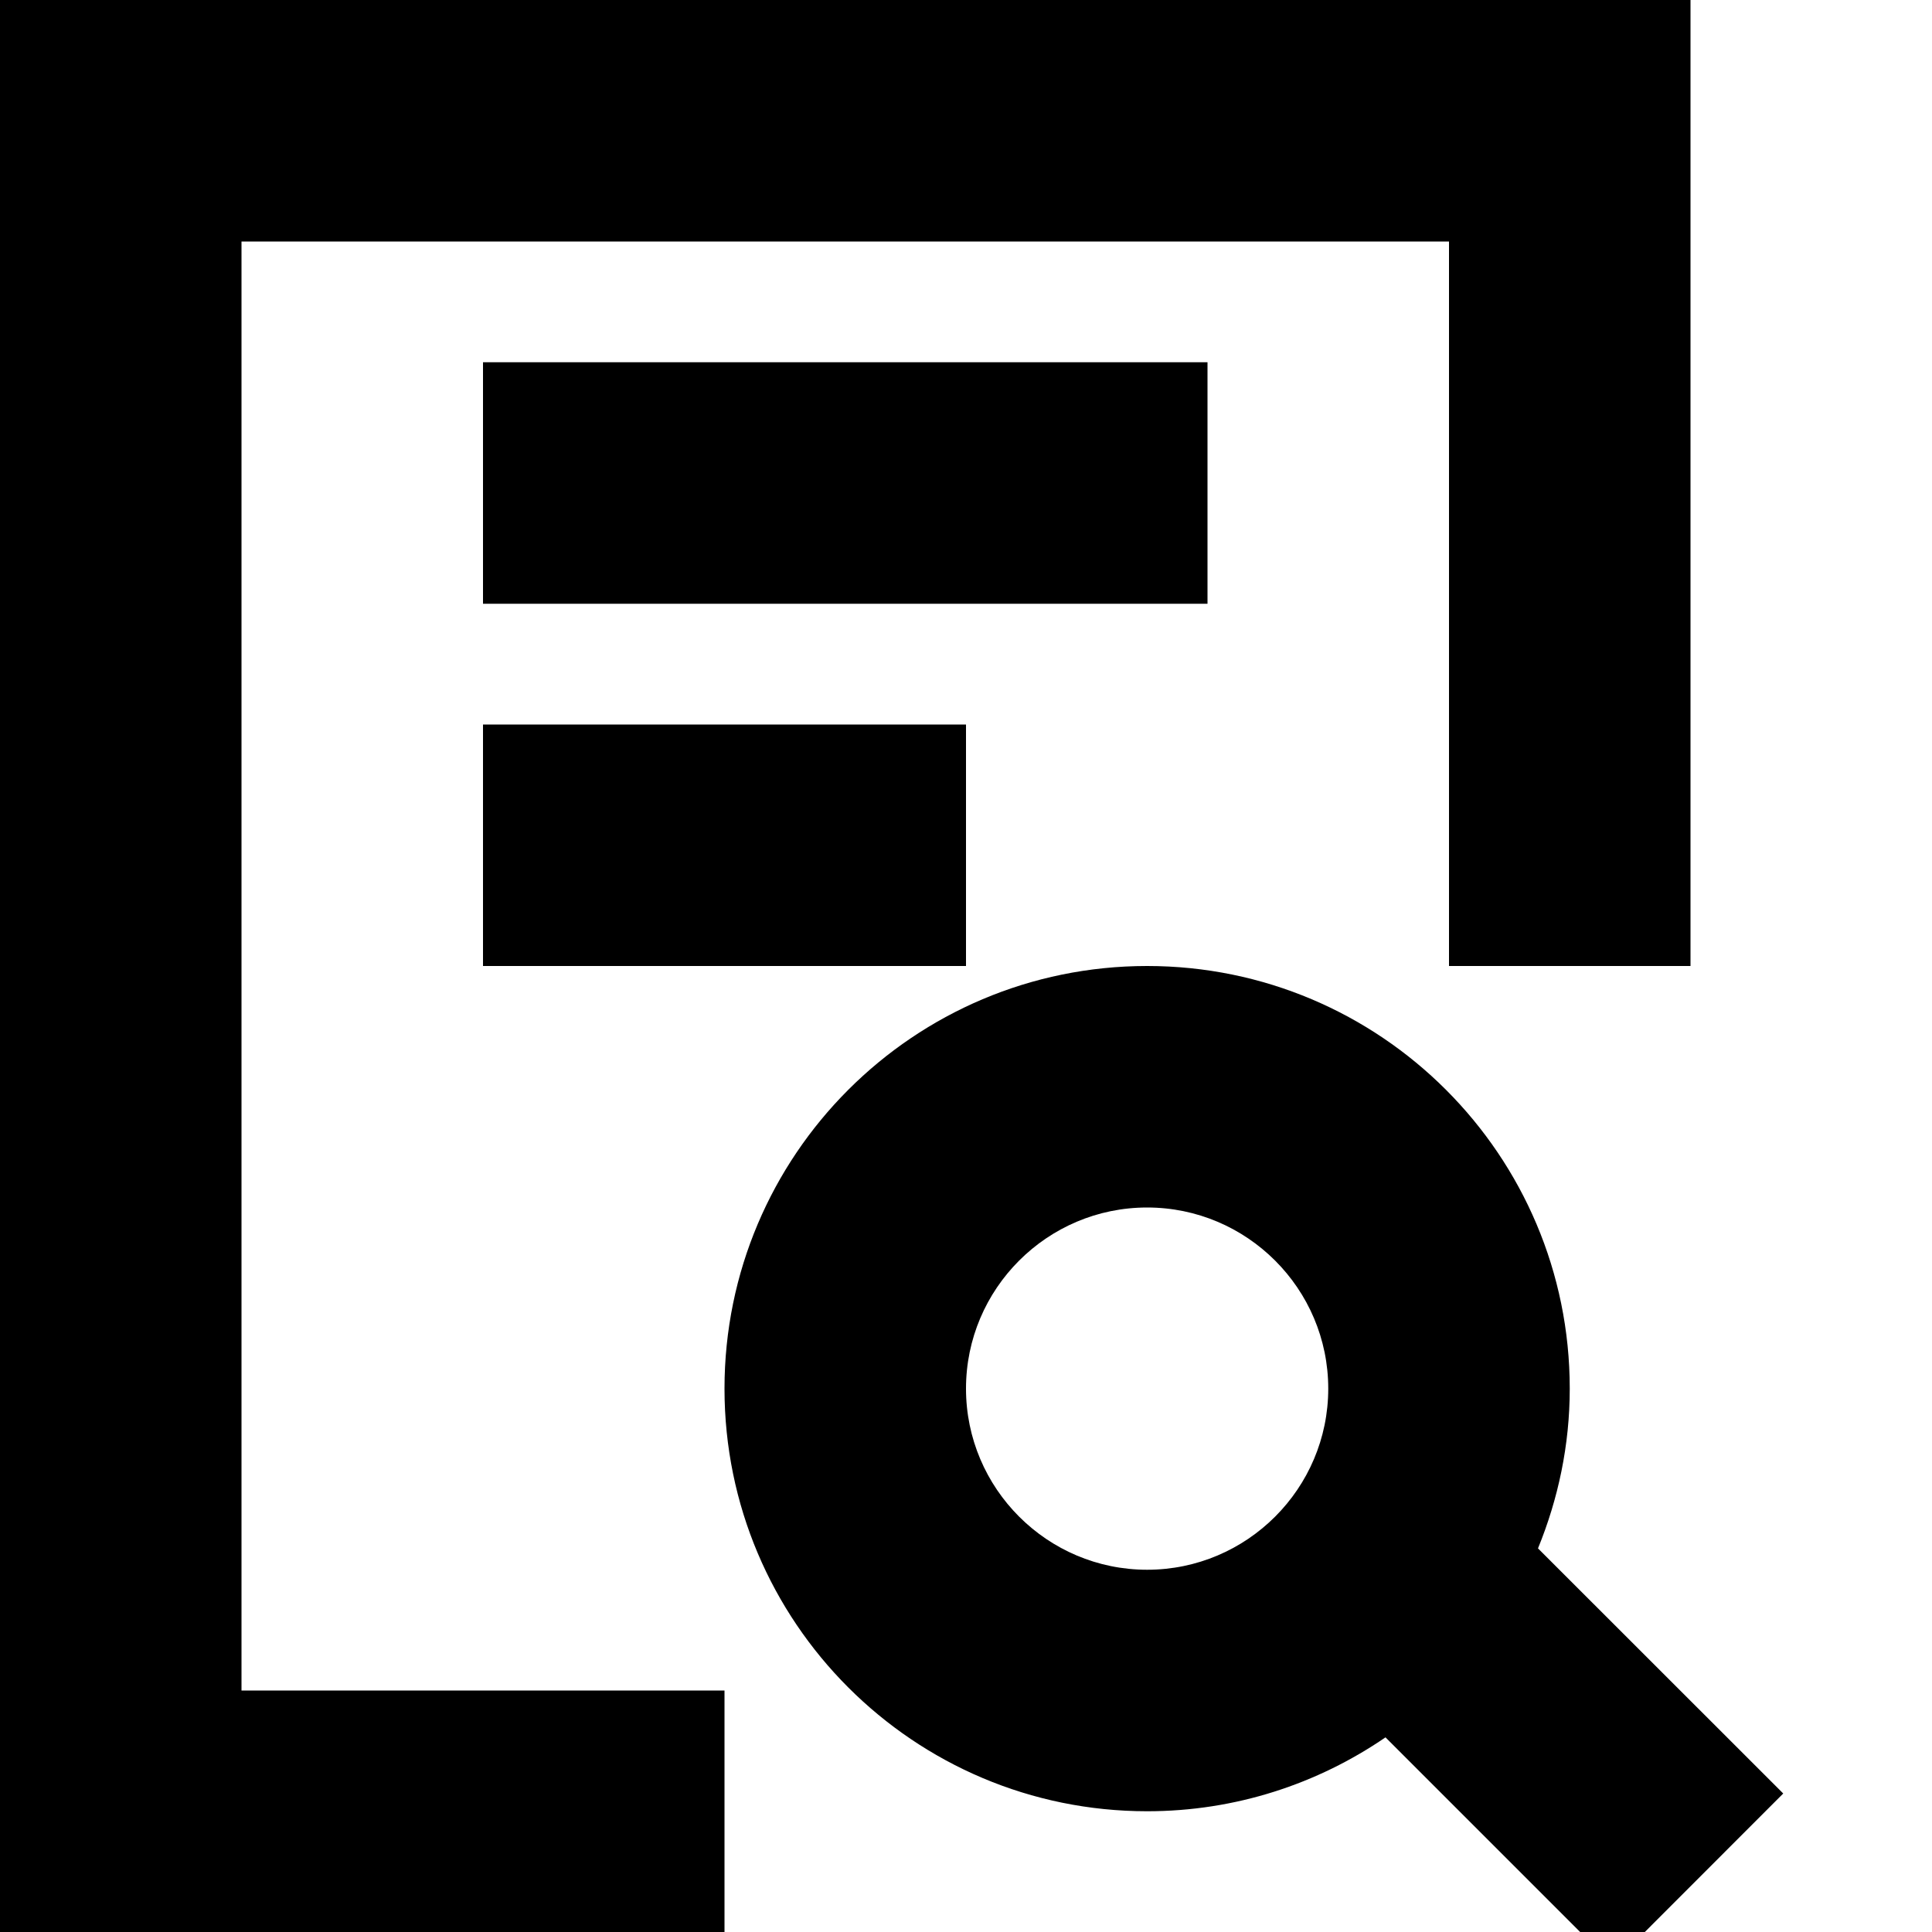 <!-- Generated by IcoMoon.io -->
<svg version="1.1" xmlns="http://www.w3.org/2000/svg" width="32" height="32" viewBox="0 0 32 32">
<path d="M4 4h20v12h4v-16h-28v32h12v-4h-8zM25.474 25.646c0.334-0.818 0.526-1.708 0.526-2.646 0-3.866-3.134-7-7-7s-7 3.134-7 7c0 3.866 3.134 7 7 7 1.466 0 2.824-0.454 3.948-1.224l3.76 3.76 2.828-2.83-4.062-4.060zM19 26c-1.654 0-3-1.346-3-3s1.346-3 3-3 3 1.346 3 3c0 1.654-1.346 3-3 3zM8 6h12v4h-12v-4zM8 12h8v4h-8v-4z"></path>
</svg>
